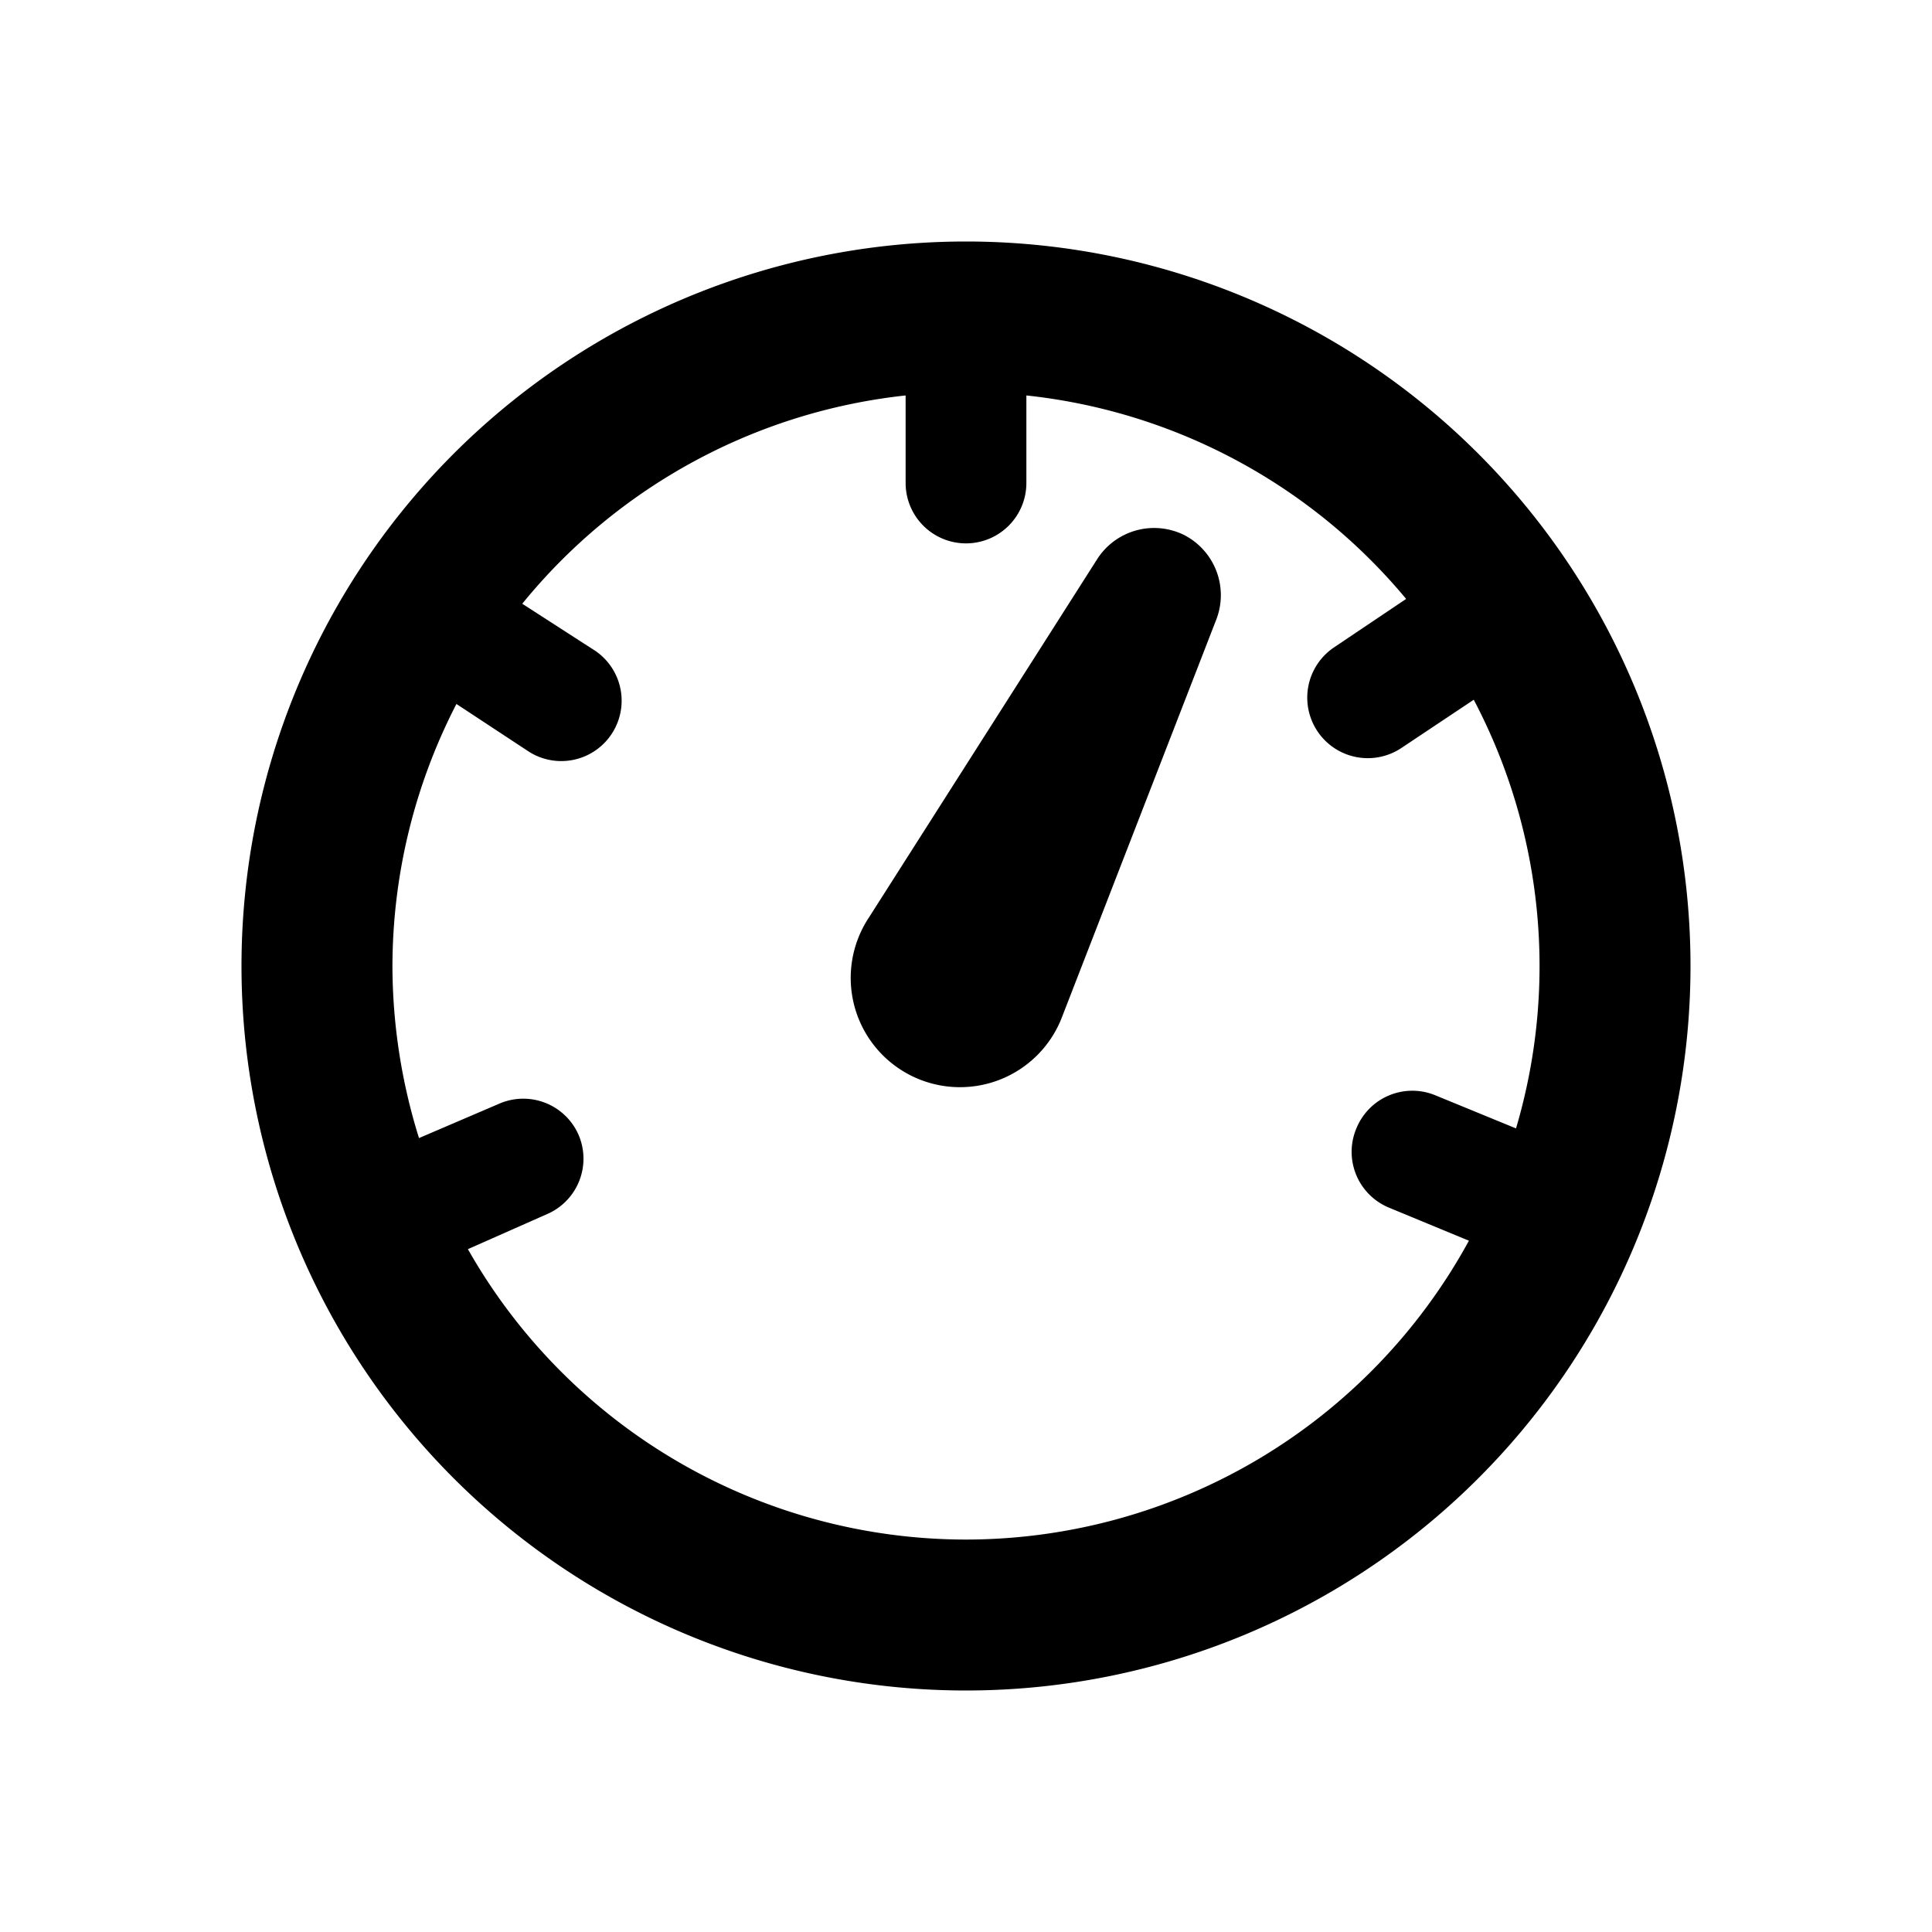 <svg id="icon" xmlns="http://www.w3.org/2000/svg" viewBox="0 0 32 32"><title>unit-speed</title><path d="M16,4A12,12,0,1,0,28,16,12,12,0,0,0,16,4Zm0,21.5a9.49,9.49,0,0,1-8.25-4.81l1.31-.58a1,1,0,0,0,.52-1.32h0a1,1,0,0,0-1.31-.51l-1.33.57A9.6,9.6,0,0,1,6.5,16a9.5,9.5,0,0,1,1.06-4.34l1.2.79a1,1,0,0,0,1.1-1.67L8.65,10A9.5,9.5,0,0,1,15,6.55V8a1,1,0,0,0,2,0V6.55a9.49,9.49,0,0,1,6.29,3.37l-1.19.8a1,1,0,1,0,1.11,1.67l1.2-.8a9.47,9.47,0,0,1,.7,7.1l-1.34-.55a1,1,0,0,0-1.3.54A1,1,0,0,0,23,20l1.33.55A9.5,9.5,0,0,1,16,25.5Z"/><path d="M19.61,8.86h0a1.12,1.12,0,0,0-1.43.39L14.39,15.2a1.81,1.81,0,1,0,3.21,1.62l2.55-6.57A1.12,1.12,0,0,0,19.61,8.86Z"/></svg>